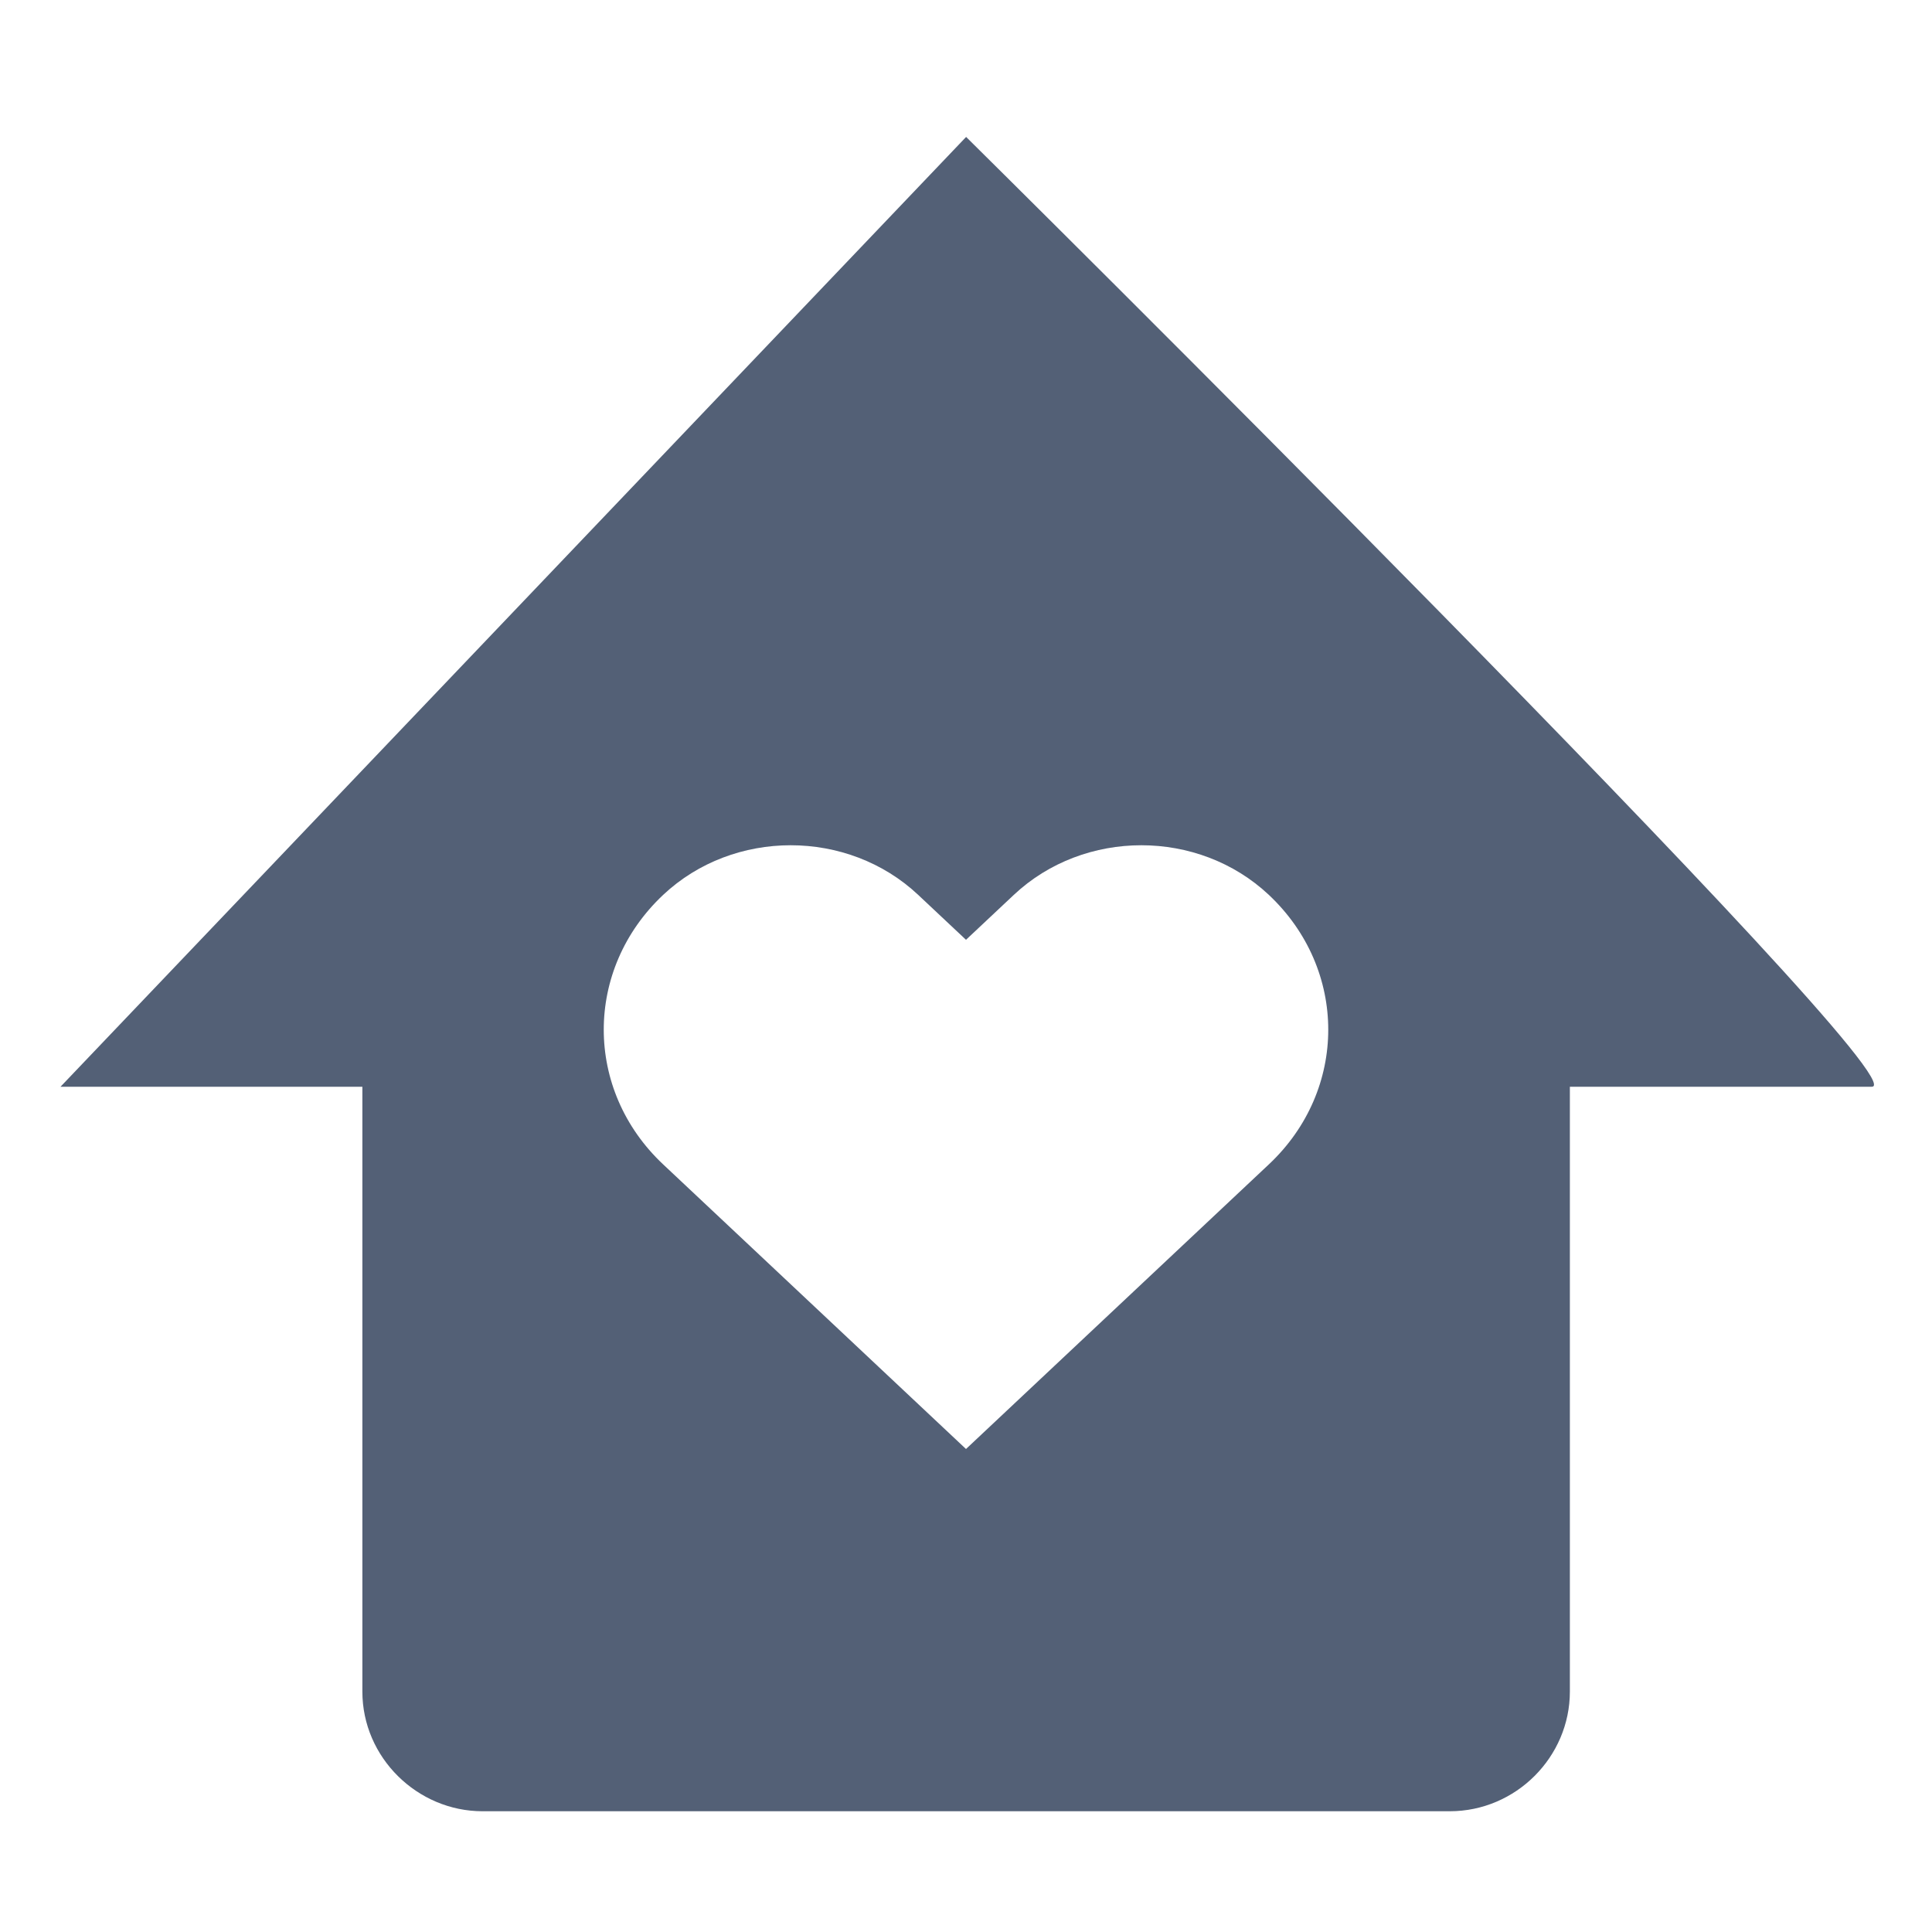<?xml version="1.0" encoding="UTF-8" standalone="no"?>
<svg
   xmlns:svg="http://www.w3.org/2000/svg"
   xmlns="http://www.w3.org/2000/svg"
   xmlns:sodipodi="http://sodipodi.sourceforge.net/DTD/sodipodi-0.dtd"
   xmlns:inkscape="http://www.inkscape.org/namespaces/inkscape"
   inkscape:version="1.1-dev (1:0.92.0+devel+202004260039+9758c7a)"
   sodipodi:docname="user-home.svg"
   id="svg7"
   version="1.1"
   viewBox="0 0 16 16"
   height="16"
   width="16">
  <sodipodi:namedview
     inkscape:current-layer="svg7"
     inkscape:window-maximized="0"
     inkscape:window-y="30"
     inkscape:window-x="0"
     inkscape:cy="8"
     inkscape:cx="8"
     inkscape:zoom="46.3125"
     showgrid="false"
     id="namedview9"
     inkscape:window-height="480"
     inkscape:window-width="851"
     inkscape:pageshadow="2"
     inkscape:pageopacity="0"
     guidetolerance="10"
     gridtolerance="10"
     objecttolerance="10"
     borderopacity="1"
     bordercolor="#666666"
     pagecolor="#ffffff" />
  <defs
     id="defs3">
    <style
       type="text/css"
       id="current-color-scheme">
   .ColorScheme-Text { color:#536076; } .ColorScheme-Highlight { color:#ffffff; }
  </style>
  </defs>
  <path
     id="path5"
     d="M8.001,1.134 C8.001,1.134 15.955,9 15.501,9 L15.501,9 L13.001,9 L13.001,14.009 C13.001,14.549 12.555,15 12.006,15 L12.006,15 L3.996,15 C3.457,15 3.001,14.556 3.001,14.009 L3.001,14.009 L3.001,9 L0.501,9 Z M10.508,7.411 C9.925,6.863 8.979,6.863 8.396,7.411 L8.396,7.411 L8,7.783 L7.604,7.411 C7.021,6.863 6.075,6.863 5.492,7.411 C4.836,8.028 4.836,9.027 5.492,9.643 L5.492,9.643 L8,12 L10.508,9.643 C11.164,9.027 11.164,8.028 10.508,7.411 Z"
     class="ColorScheme-Text"
     style="fill:currentColor" />
</svg>
